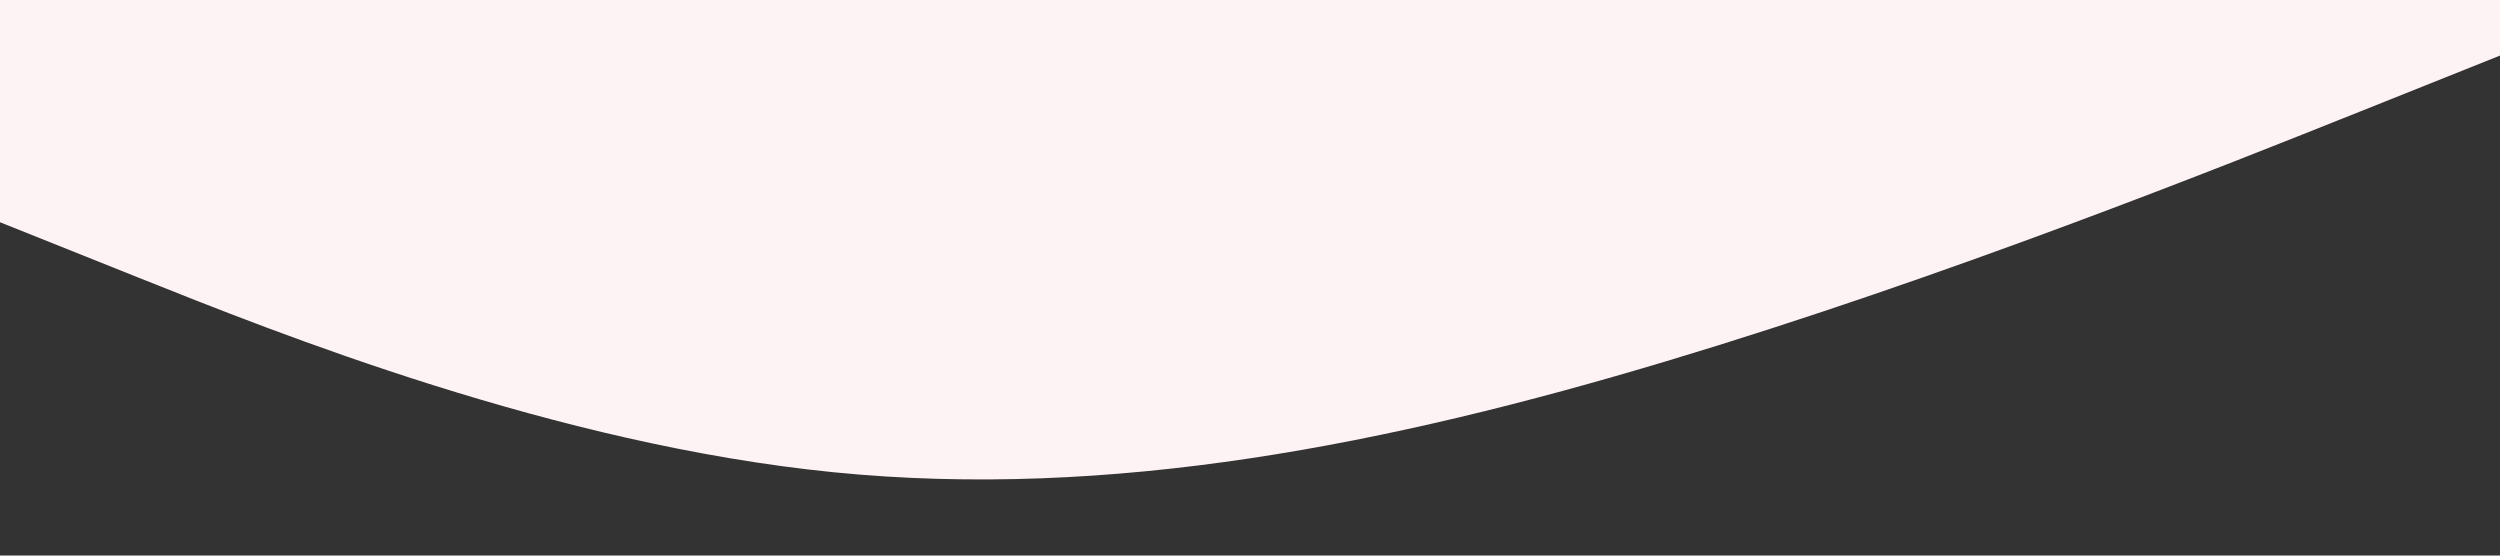 <svg xmlns="http://www.w3.org/2000/svg" viewBox="0 0 1440 320"><rect x="0" y="0" width="1440" height="320" fill="#333333" stroke="none"/><path fill="#fef3f4" fill-opacity="1" d="M0,128L80,160C160,192,320,256,480,272C640,288,800,256,960,208C1120,160,1280,96,1360,64L1440,32L1440,0L1360,0C1280,0,1120,0,960,0C800,0,640,0,480,0C320,0,160,0,80,0L0,0Z"></path></svg>
